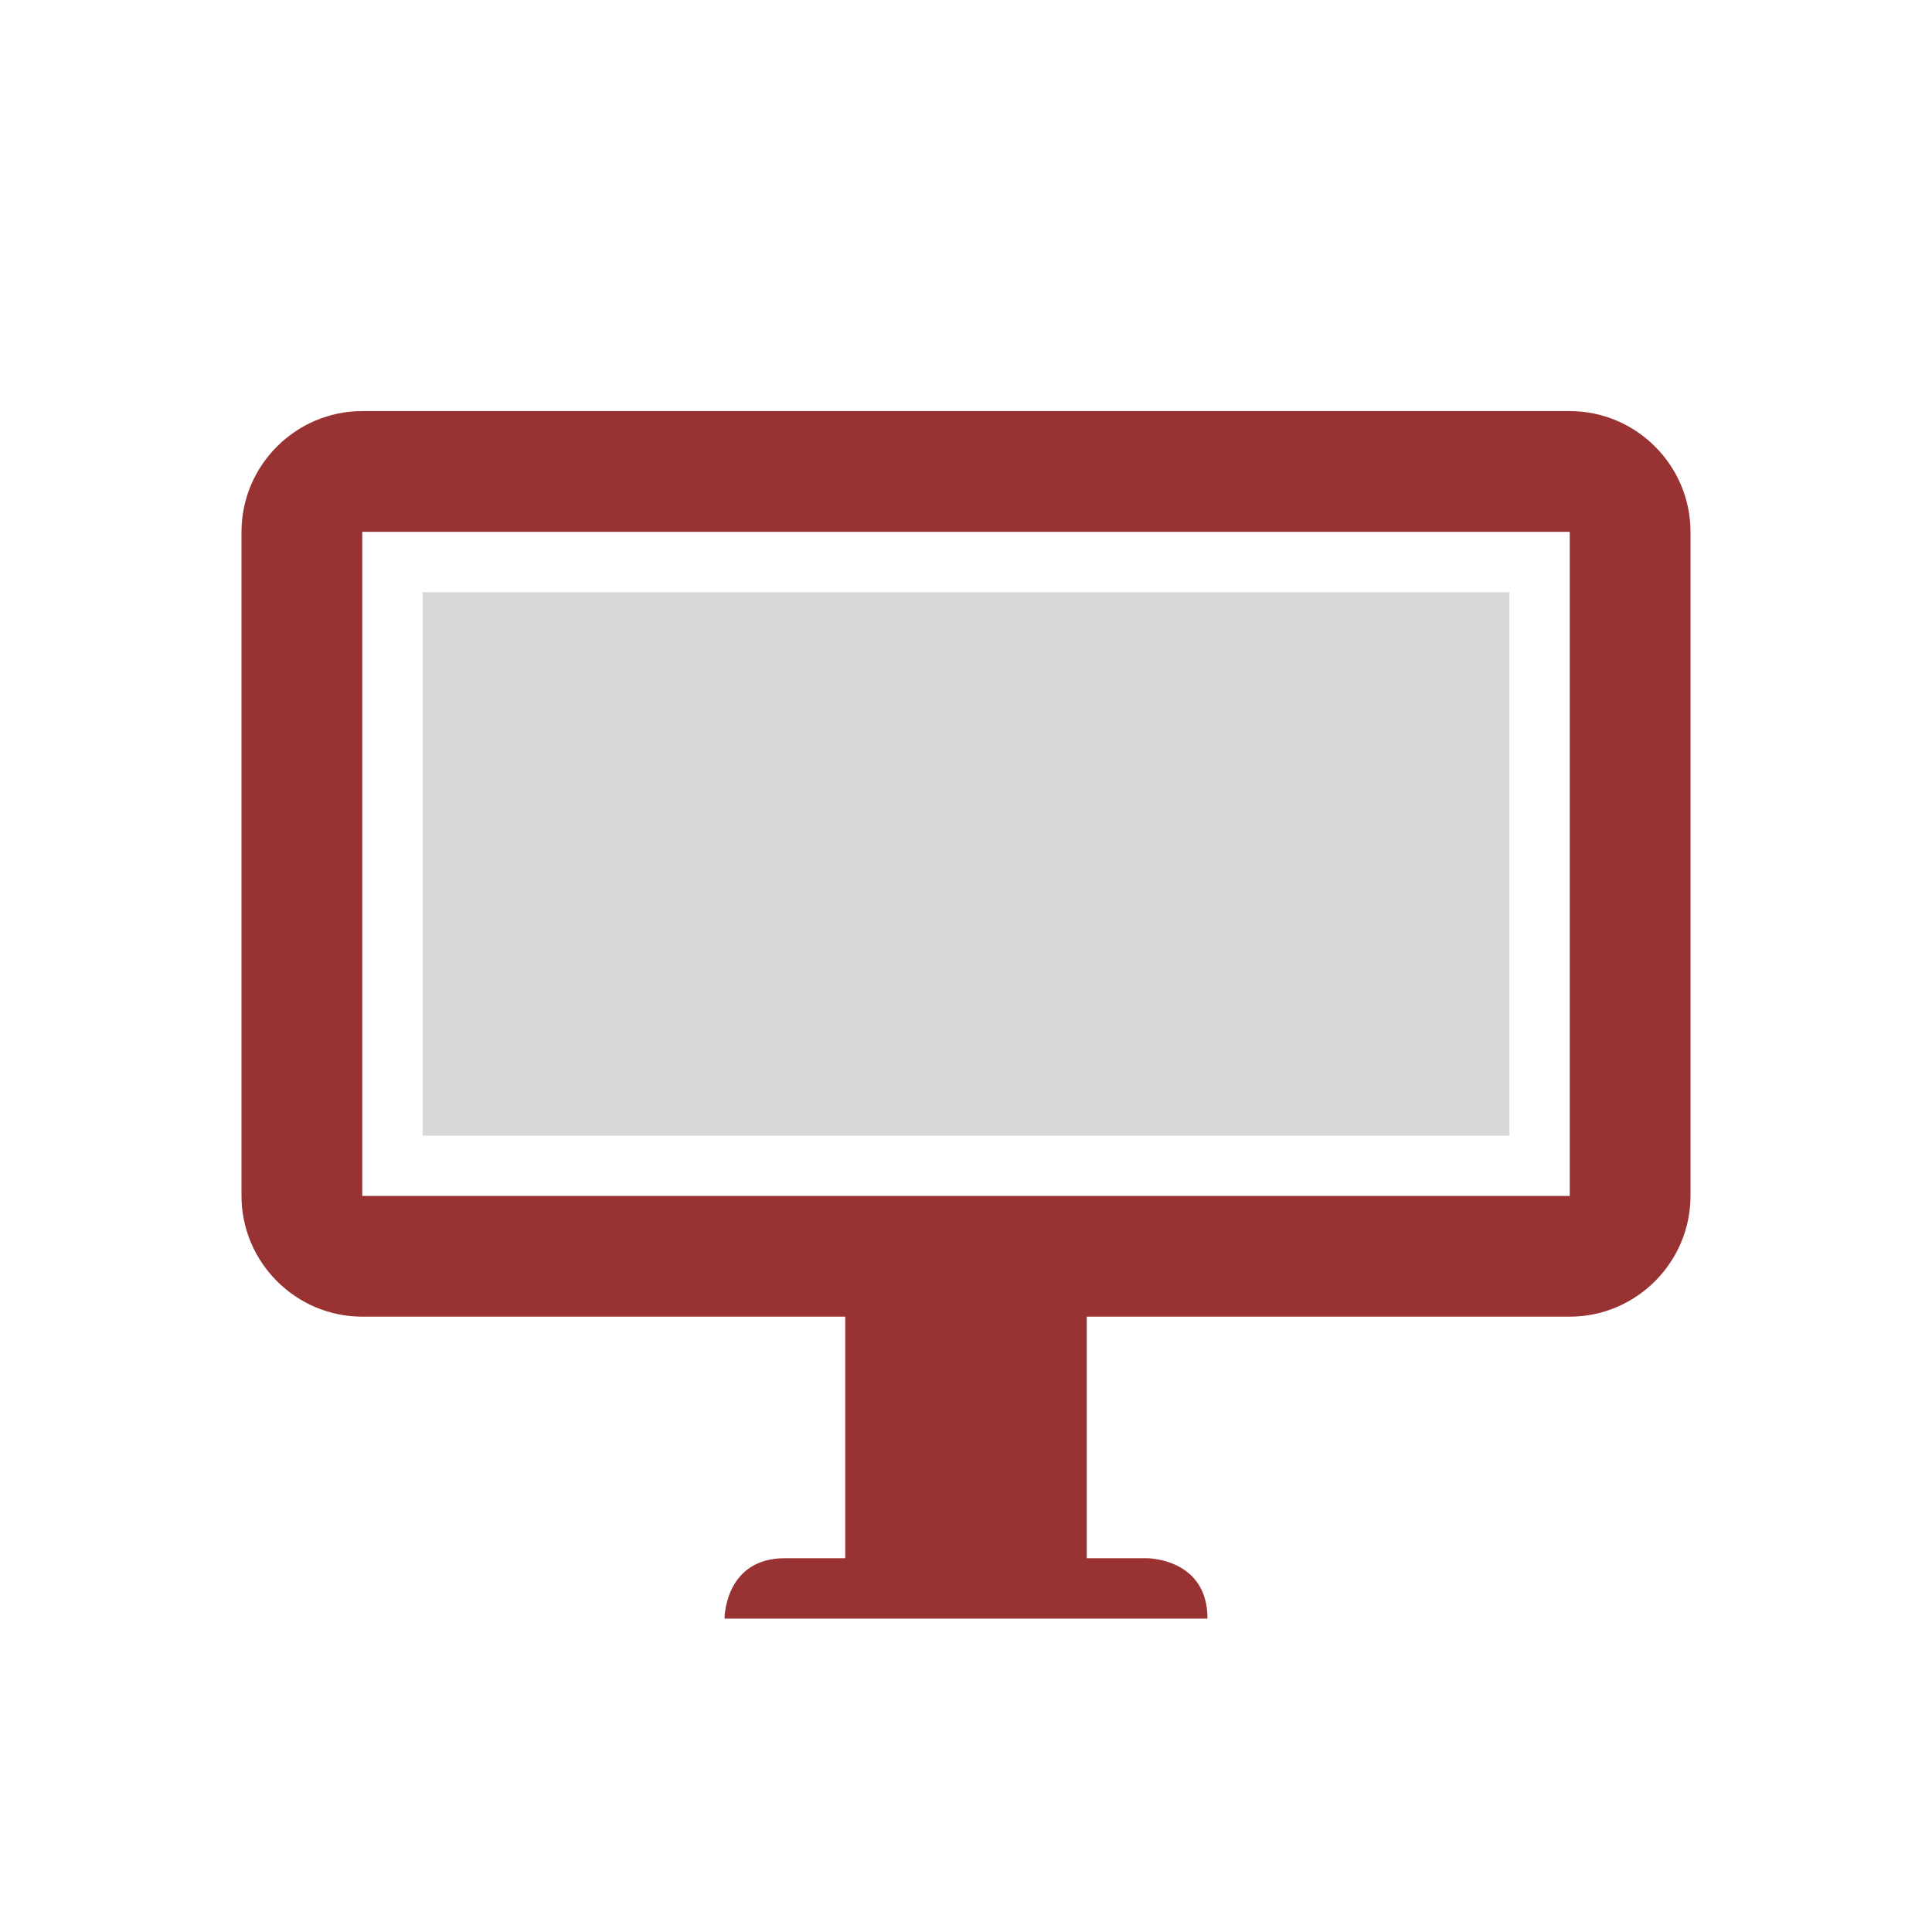 <?xml version="1.0" encoding="utf-8"?>
<!-- Generator: Adobe Illustrator 16.2.0, SVG Export Plug-In . SVG Version: 6.00 Build 0)  -->
<!DOCTYPE svg PUBLIC "-//W3C//DTD SVG 1.1//EN" "http://www.w3.org/Graphics/SVG/1.1/DTD/svg11.dtd">
<svg version="1.1" id="Layer_1" xmlns="http://www.w3.org/2000/svg" xmlns:xlink="http://www.w3.org/1999/xlink" x="0px" y="0px"
	 width="32px" height="32px" viewBox="0 0 32 32" enable-background="new 0 0 32 32" xml:space="preserve">
<path fill="none" d="M30.821,26.408c0,2.762-2.239,5-5,5h-20c-2.762,0-5-2.238-5-5v-20c0-2.761,2.238-5,5-5h20c2.761,0,5,2.238,5,5
	V26.408z"/>
<g>
	<rect x="7" y="9.809" opacity="0.25" fill="#666766" width="18" height="9.001"/>
	<path fill="#993333" d="M26,6.809H6c-1.1,0-2,0.899-2,2v10.999c0,1.1,0.9,2,2,2h8v4.001c-0.441,0-0.801,0-1,0c-1,0-1,1-1,1h8
		c0-1-1-1-1-1s-0.404,0-1,0v-4.001h8c1.1,0,2-0.9,2-2V8.809C28,7.708,27.1,6.809,26,6.809z M26,19.808H6V8.809h20V19.808z"/>
</g>
</svg>
